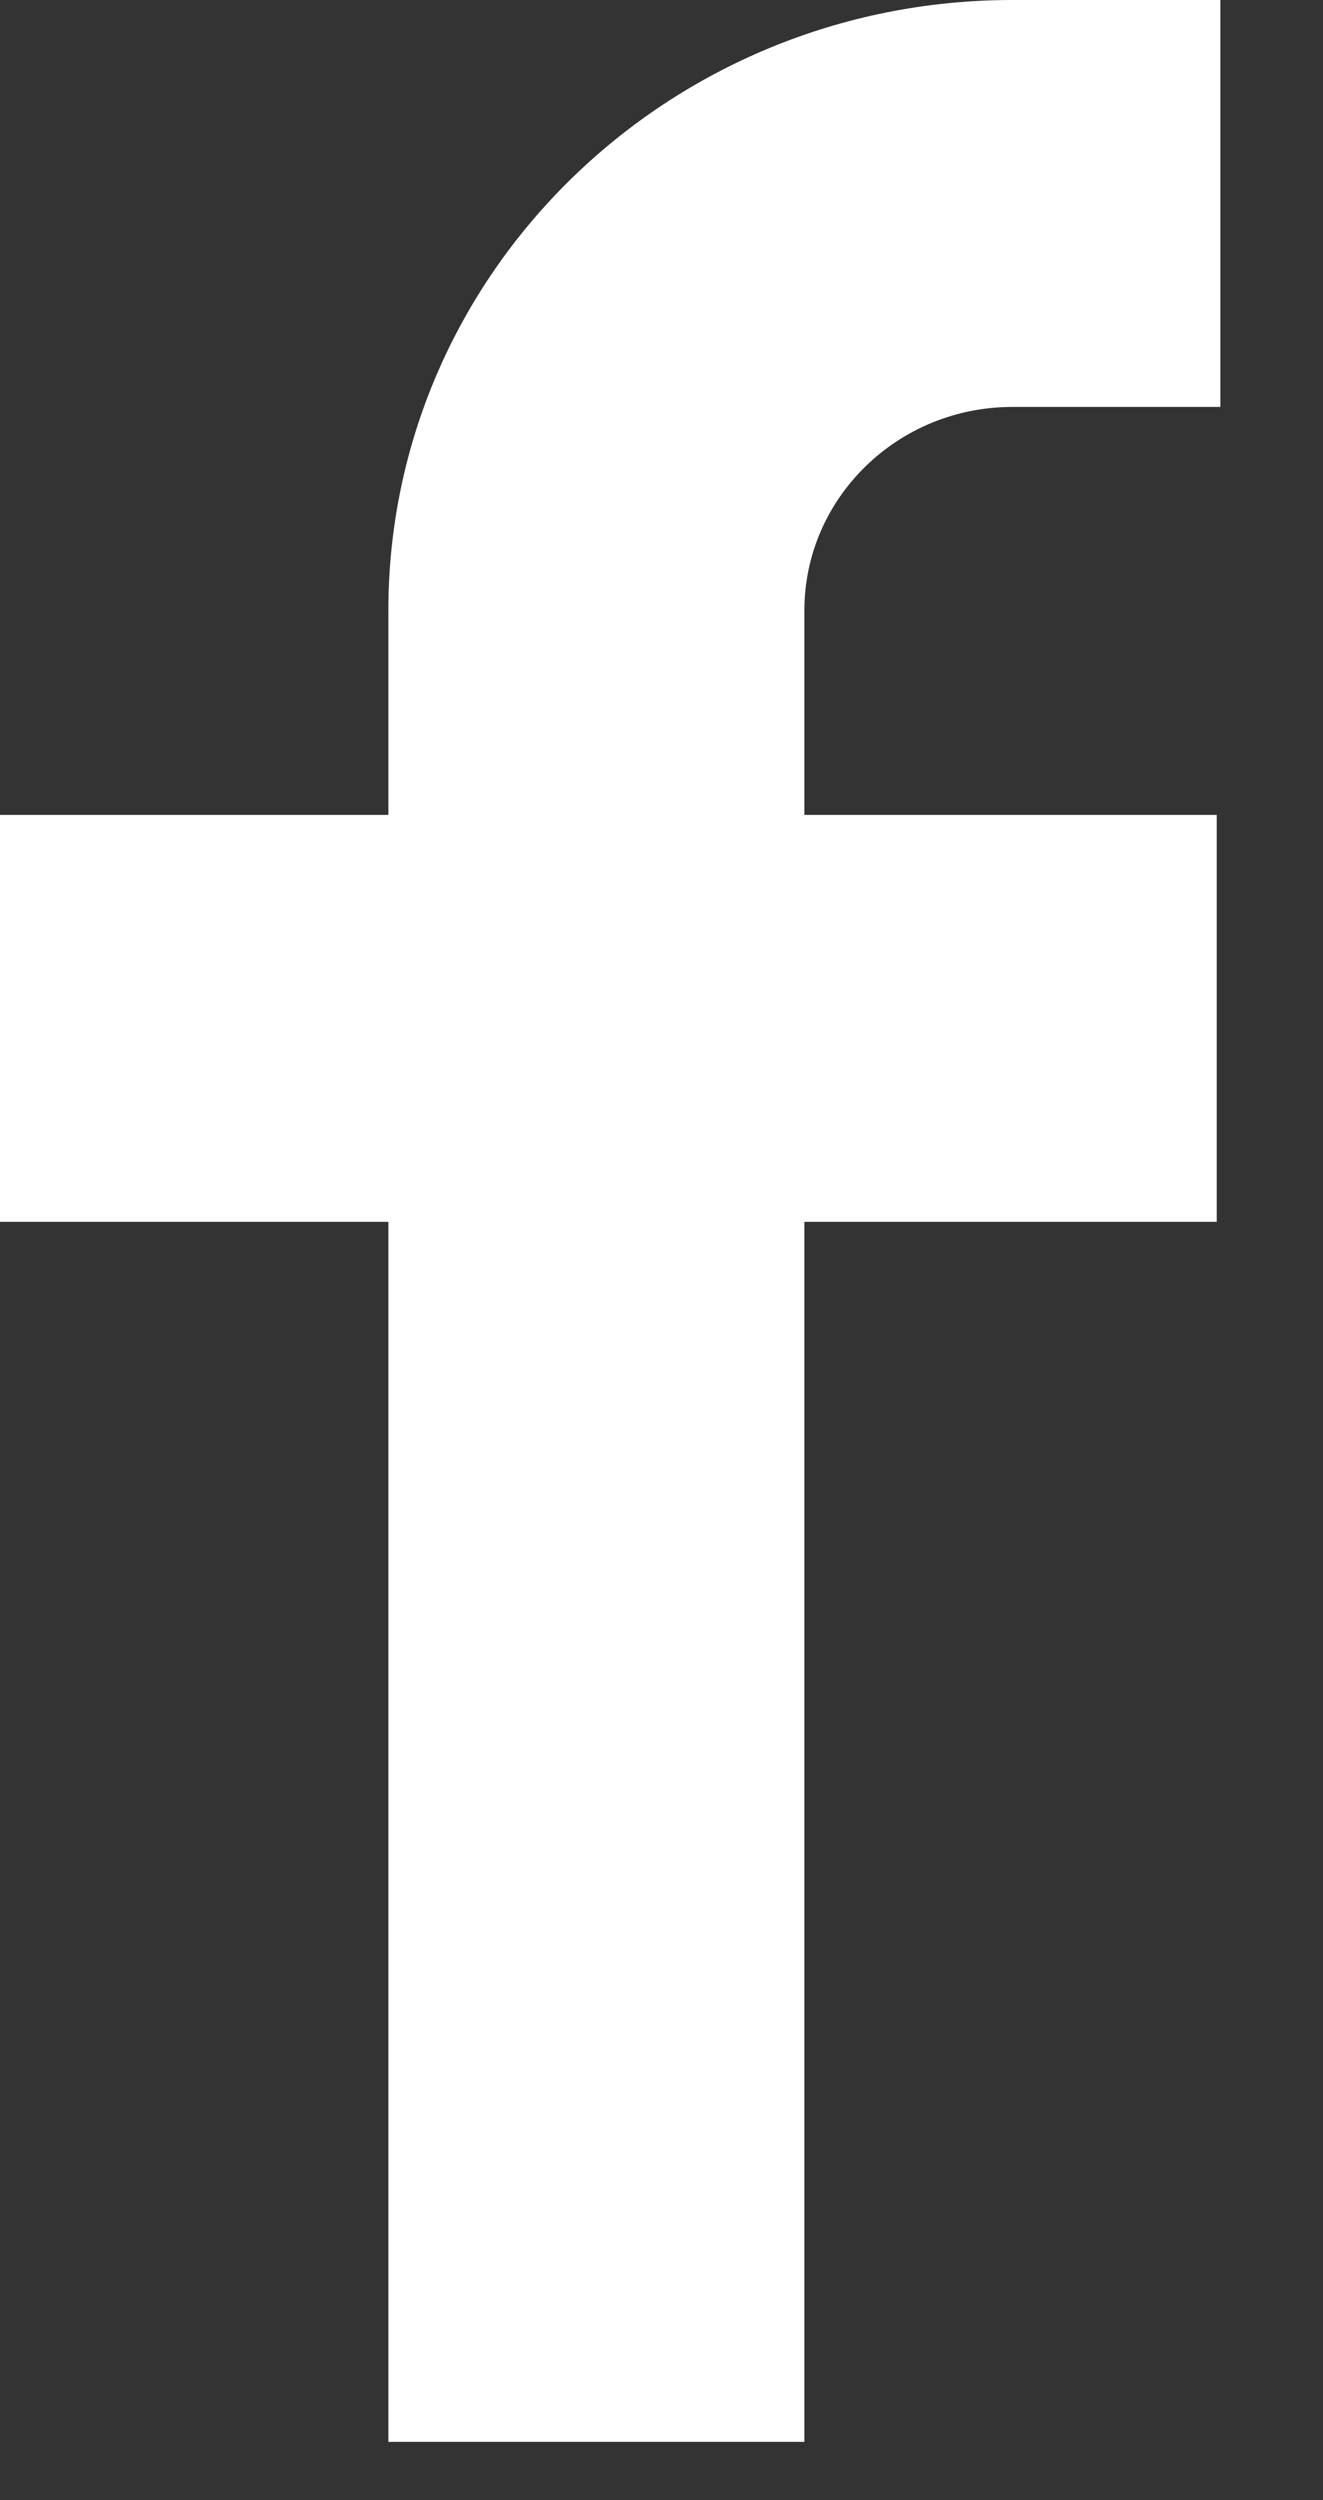 <svg width="9" height="17" viewBox="0 0 9 17" fill="none" xmlns="http://www.w3.org/2000/svg">
<rect x="0" y="0" width="9" height="17" fill="#333333" stroke="none"/>
<path fill-rule="evenodd" clip-rule="evenodd" d="M2.642 8.308H0V5.541H2.642V4.151C2.642 1.859 4.543 0 6.887 0H8.302V2.767H6.887C6.106 2.767 5.472 3.387 5.472 4.151V5.541H8.277V8.308H5.472V16.604H2.642V8.308Z" fill="white"/>
</svg>
